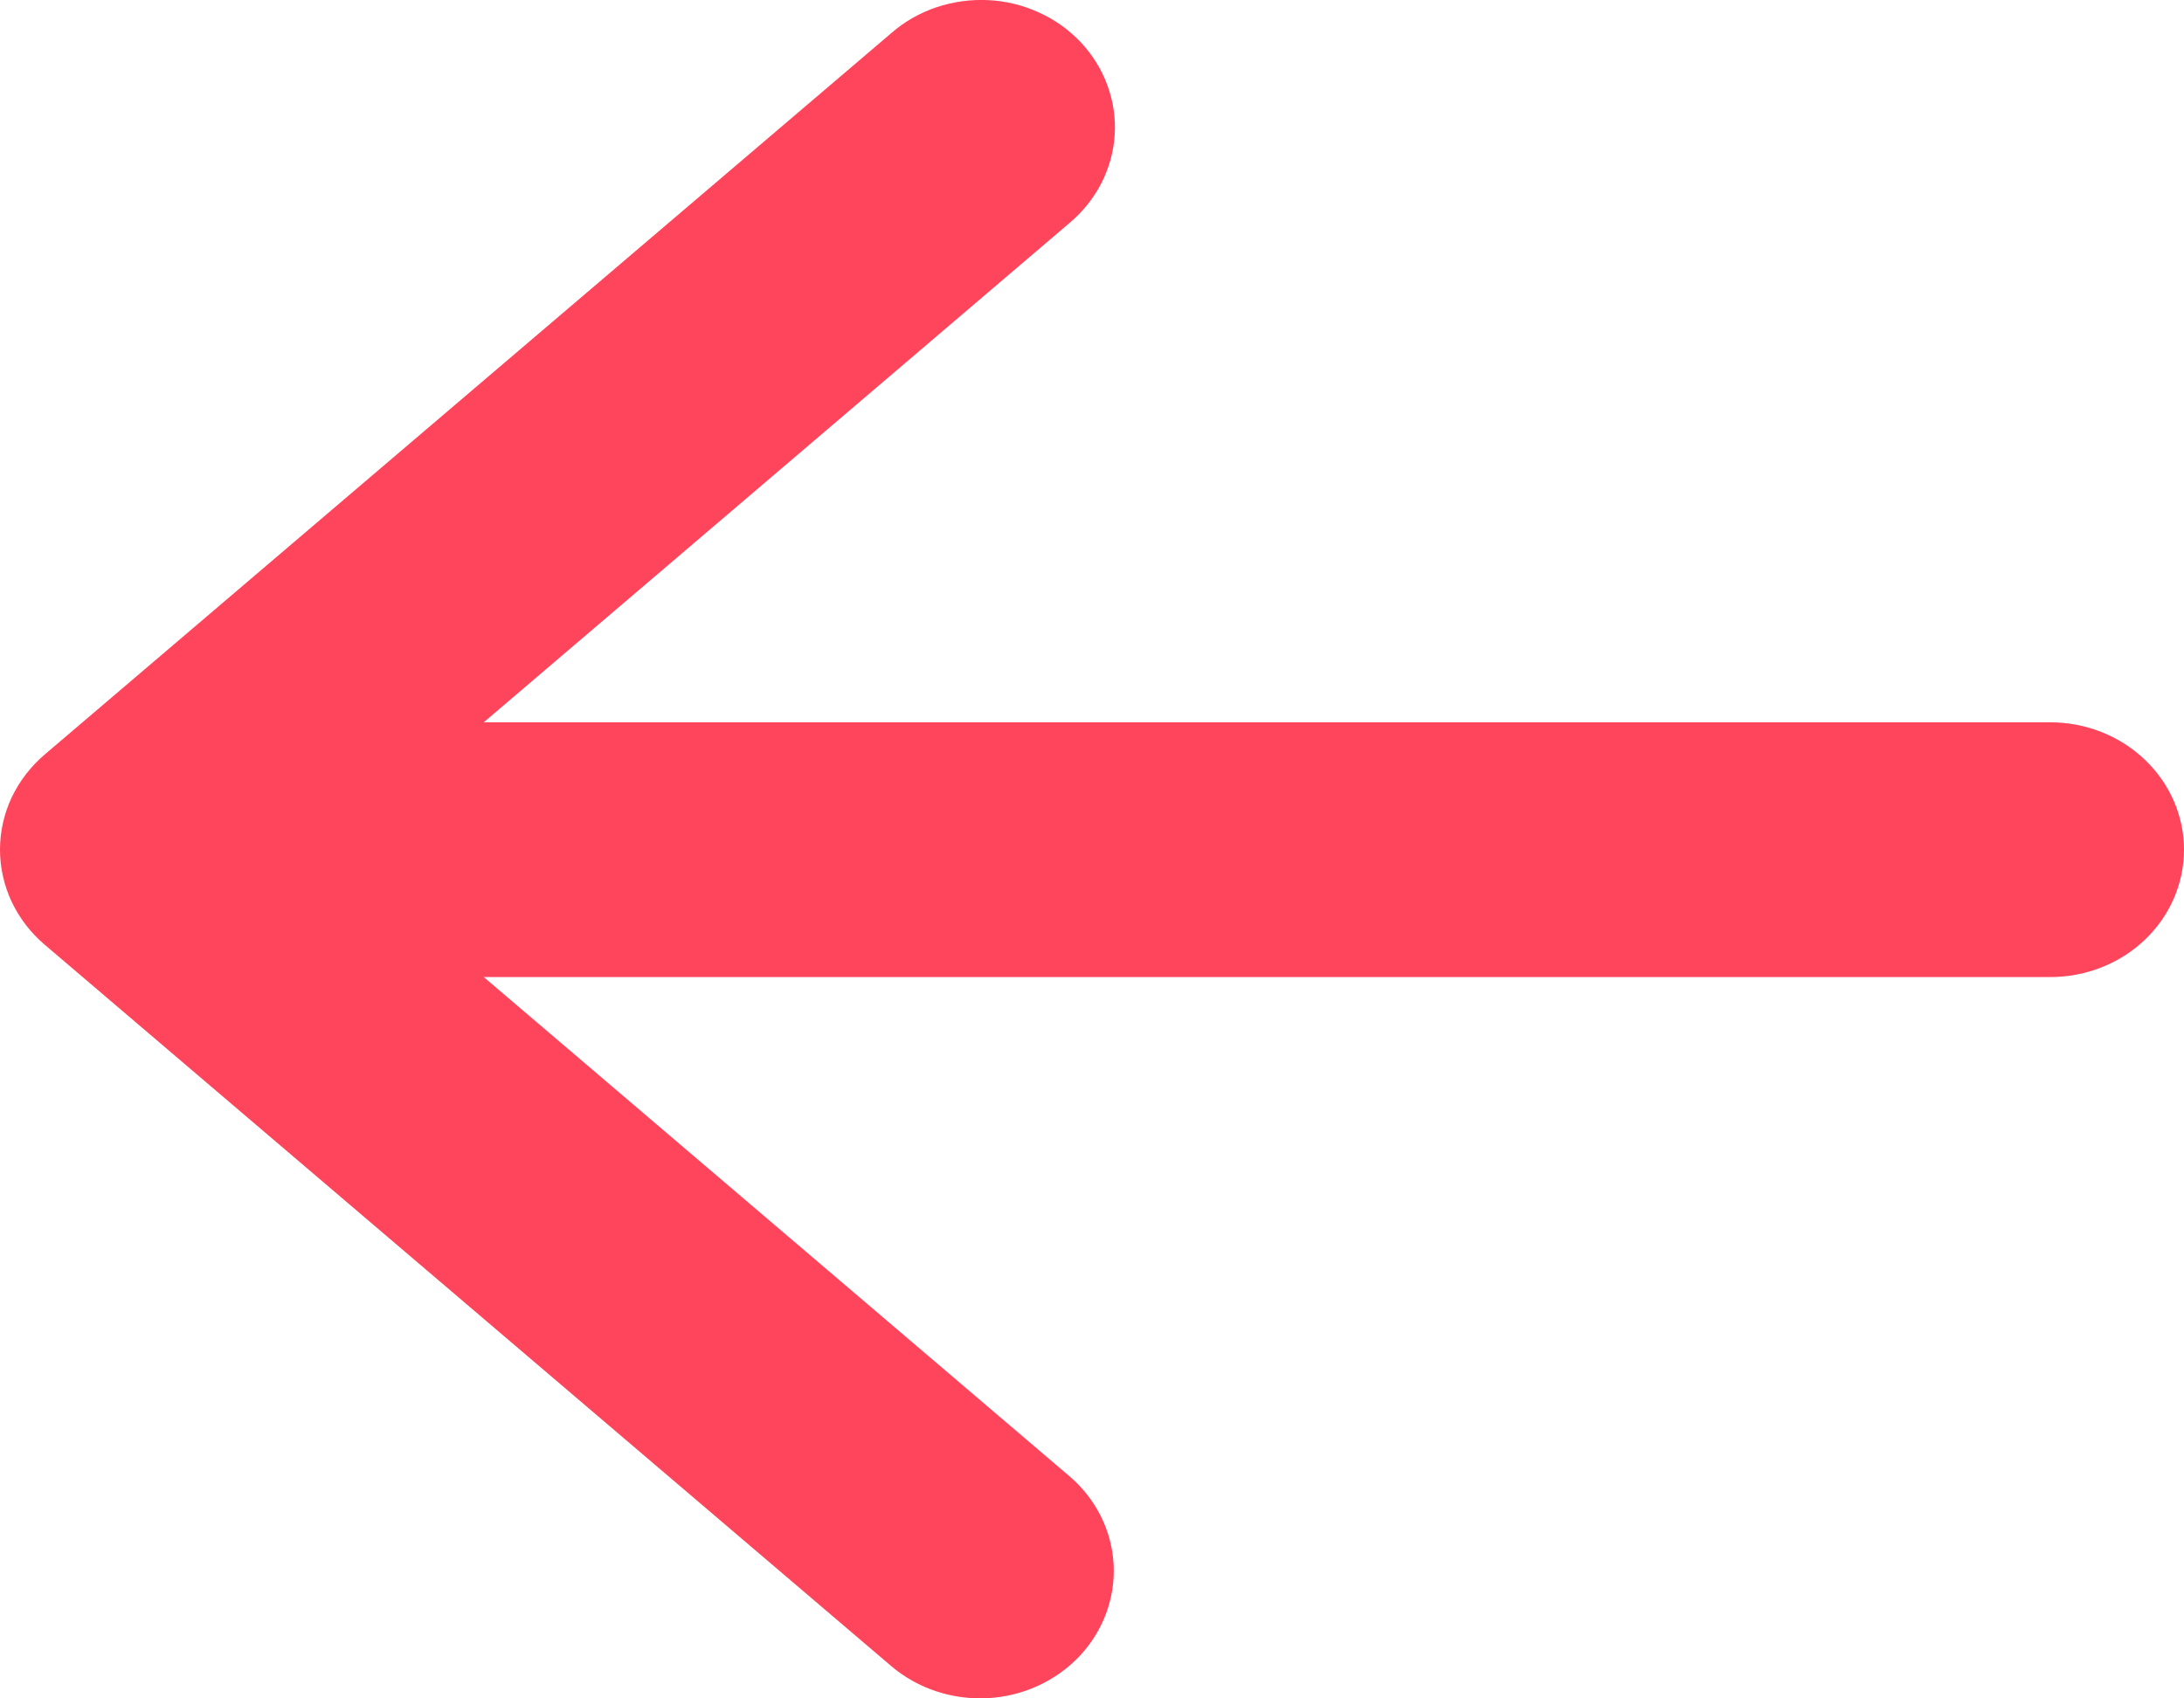 <svg width="18" height="14" viewBox="0 0 18 14" fill="none" xmlns="http://www.w3.org/2000/svg">
<path d="M18 7.004C18 7.283 17.884 7.55 17.677 7.747C17.471 7.944 17.19 8.054 16.898 8.054H3.987L8.817 12.171C9.033 12.357 9.163 12.617 9.178 12.894C9.193 13.171 9.093 13.443 8.899 13.65C8.705 13.856 8.433 13.982 8.142 13.998C7.851 14.014 7.566 13.92 7.348 13.736L0.368 7.787C0.252 7.688 0.16 7.568 0.096 7.433C0.033 7.298 0 7.151 0 7.004C0 6.856 0.033 6.709 0.096 6.574C0.16 6.44 0.252 6.319 0.368 6.22L7.348 0.271C7.455 0.178 7.581 0.106 7.718 0.06C7.855 0.014 8 -0.006 8.145 0.001C8.29 0.008 8.432 0.043 8.563 0.103C8.694 0.162 8.811 0.246 8.908 0.349C9.005 0.453 9.08 0.573 9.127 0.704C9.175 0.834 9.196 0.973 9.187 1.111C9.179 1.249 9.141 1.384 9.078 1.509C9.014 1.633 8.926 1.744 8.817 1.836L3.987 5.954L16.898 5.954C17.19 5.954 17.471 6.065 17.677 6.262C17.884 6.459 18 6.726 18 7.004Z" fill="#FF455C"/>
</svg>
